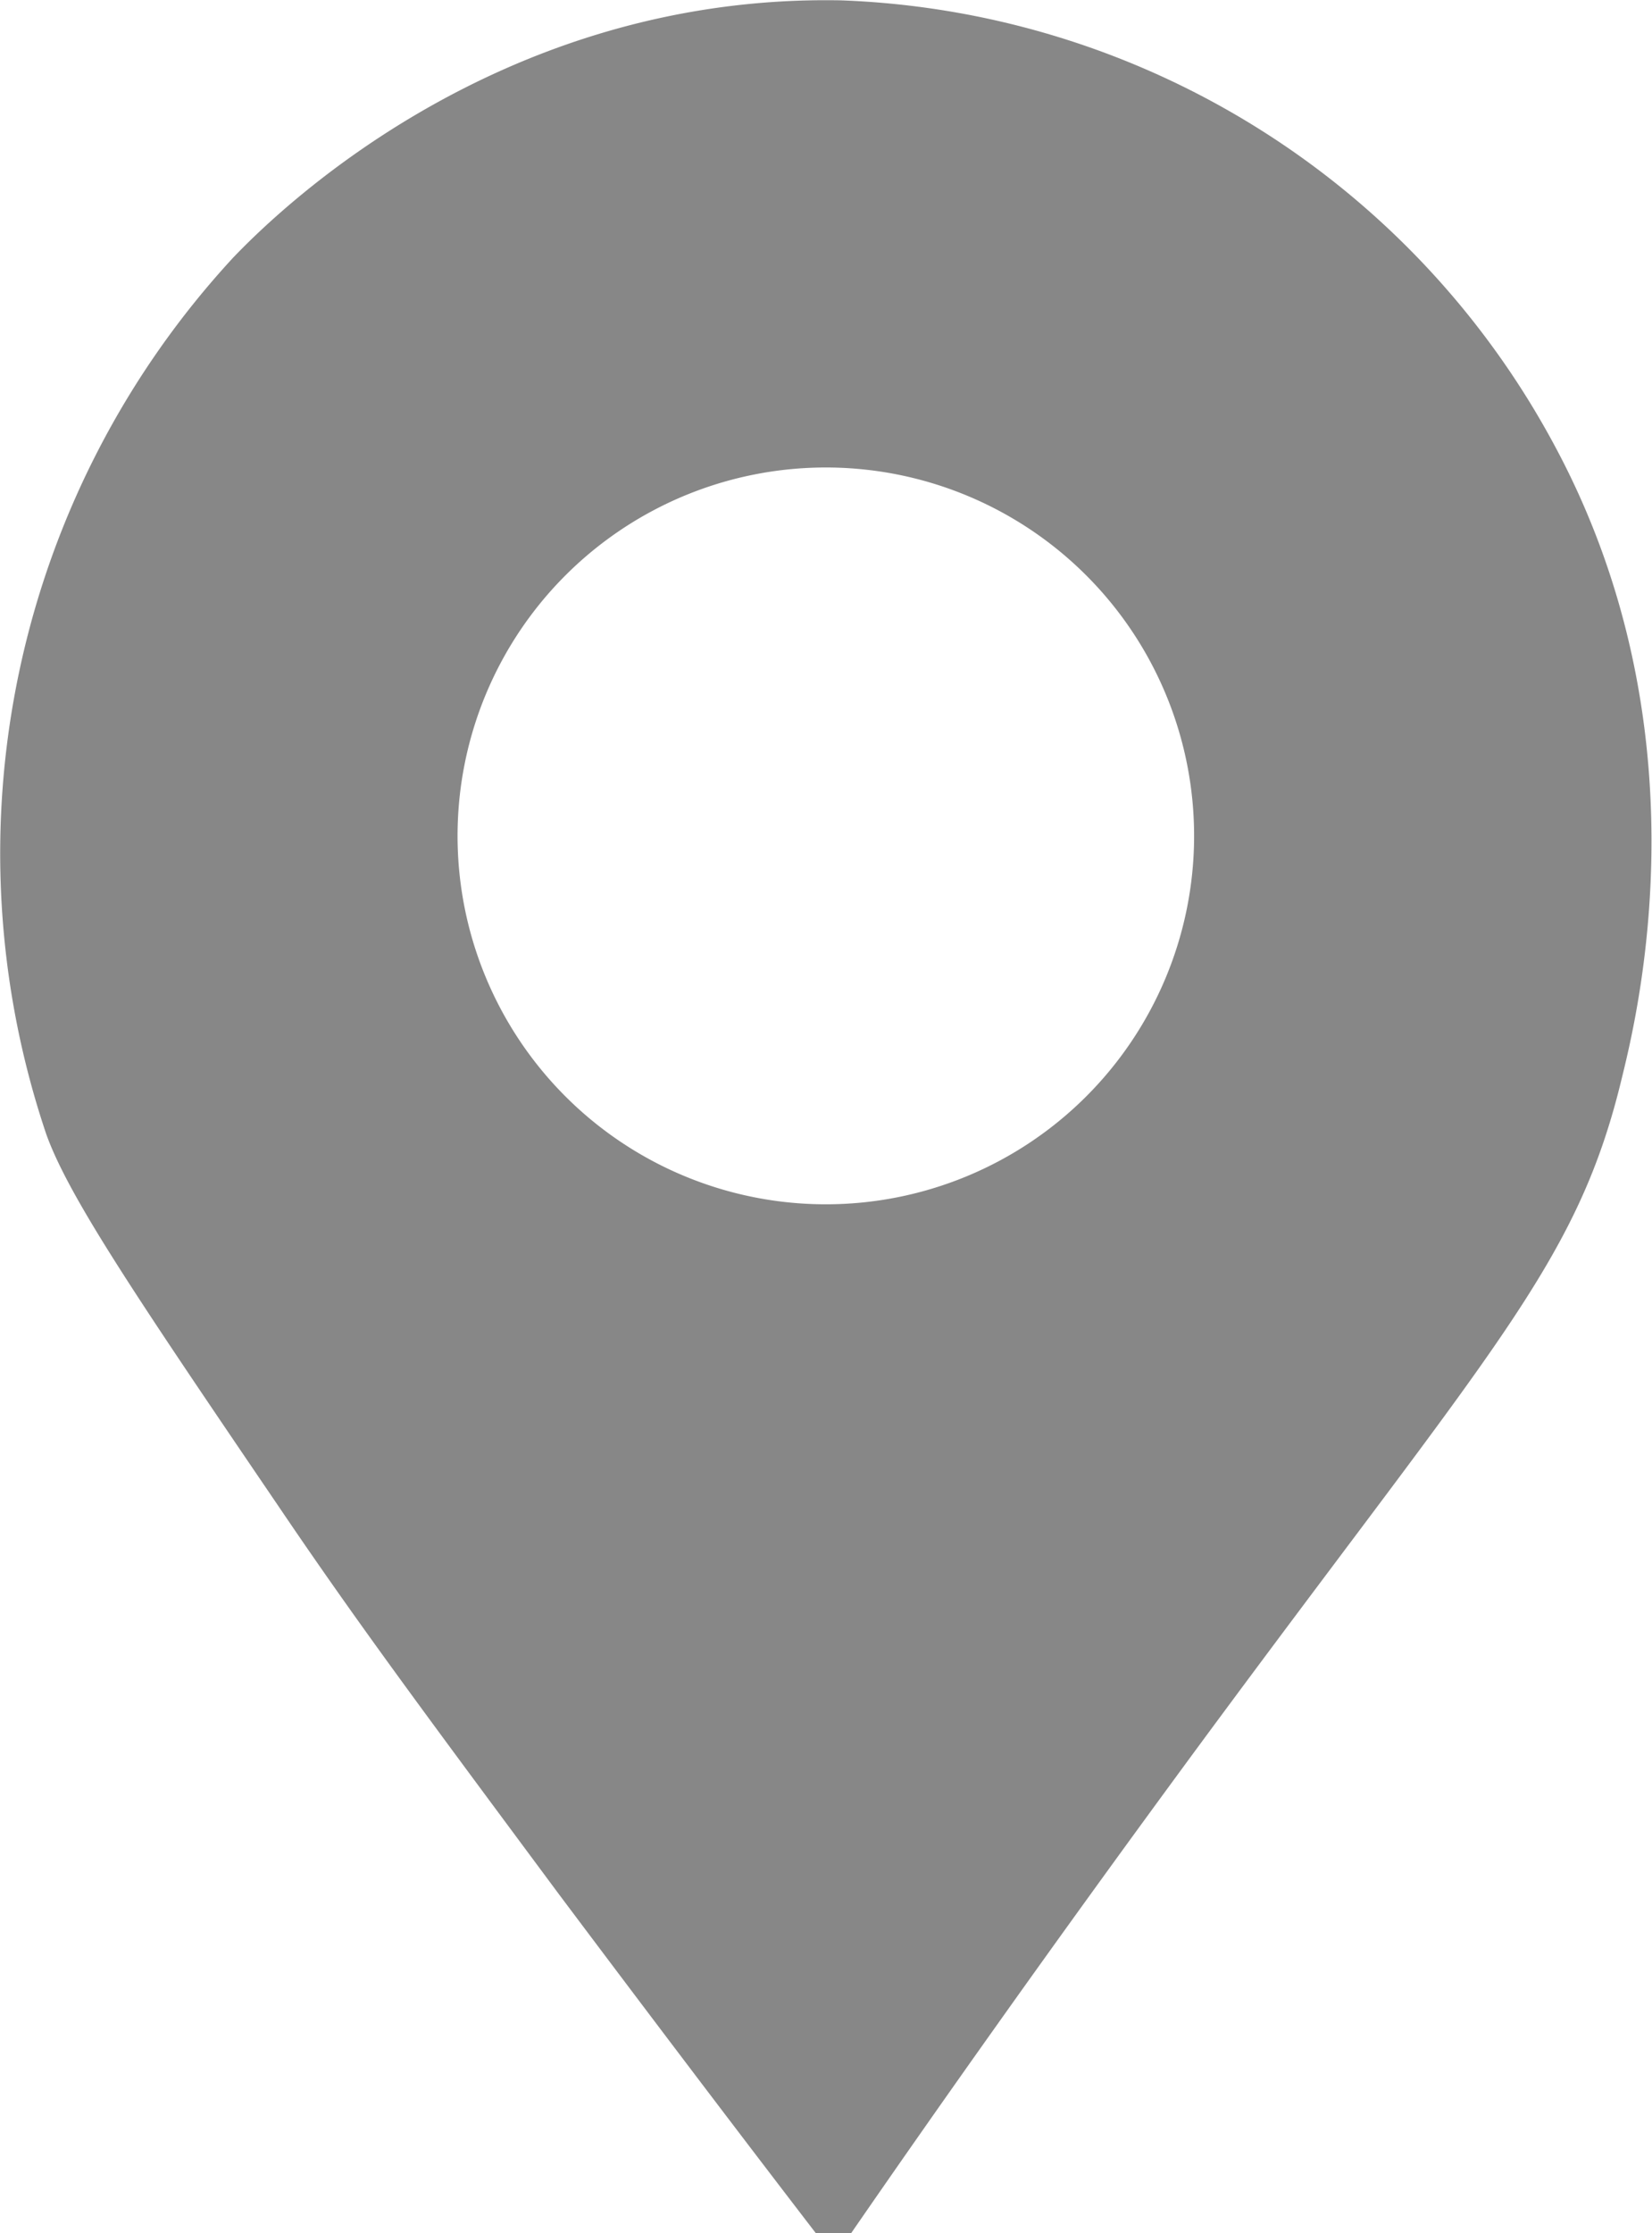 <svg id="Layer_1" data-name="Layer 1" xmlns="http://www.w3.org/2000/svg" viewBox="0 0 47.37 64.01"><defs><style>.cls-1{fill:#878787;}</style></defs><path class="cls-1" d="M672.5,313.73A24.21,24.21,0,0,0,652.05,301c-10-.19-16.38,6.29-17.42,7.37a25.17,25.17,0,0,0-5.36,25.14c.66,1.83,2.67,4.79,6.7,10.72,2.24,3.31,4.2,5.94,8,11.06,3,4,5.51,7.3,7.37,9.72h1c2.2-3.19,5.66-8.12,10.05-14.08,8.45-11.45,10.79-13.73,12.07-19.1C675,329.64,676.8,321.69,672.5,313.73Zm-20.88,21.78A10.56,10.56,0,1,1,662.18,325,10.56,10.56,0,0,1,651.62,335.51Z" transform="translate(-627.94 -300.99)"/></svg>